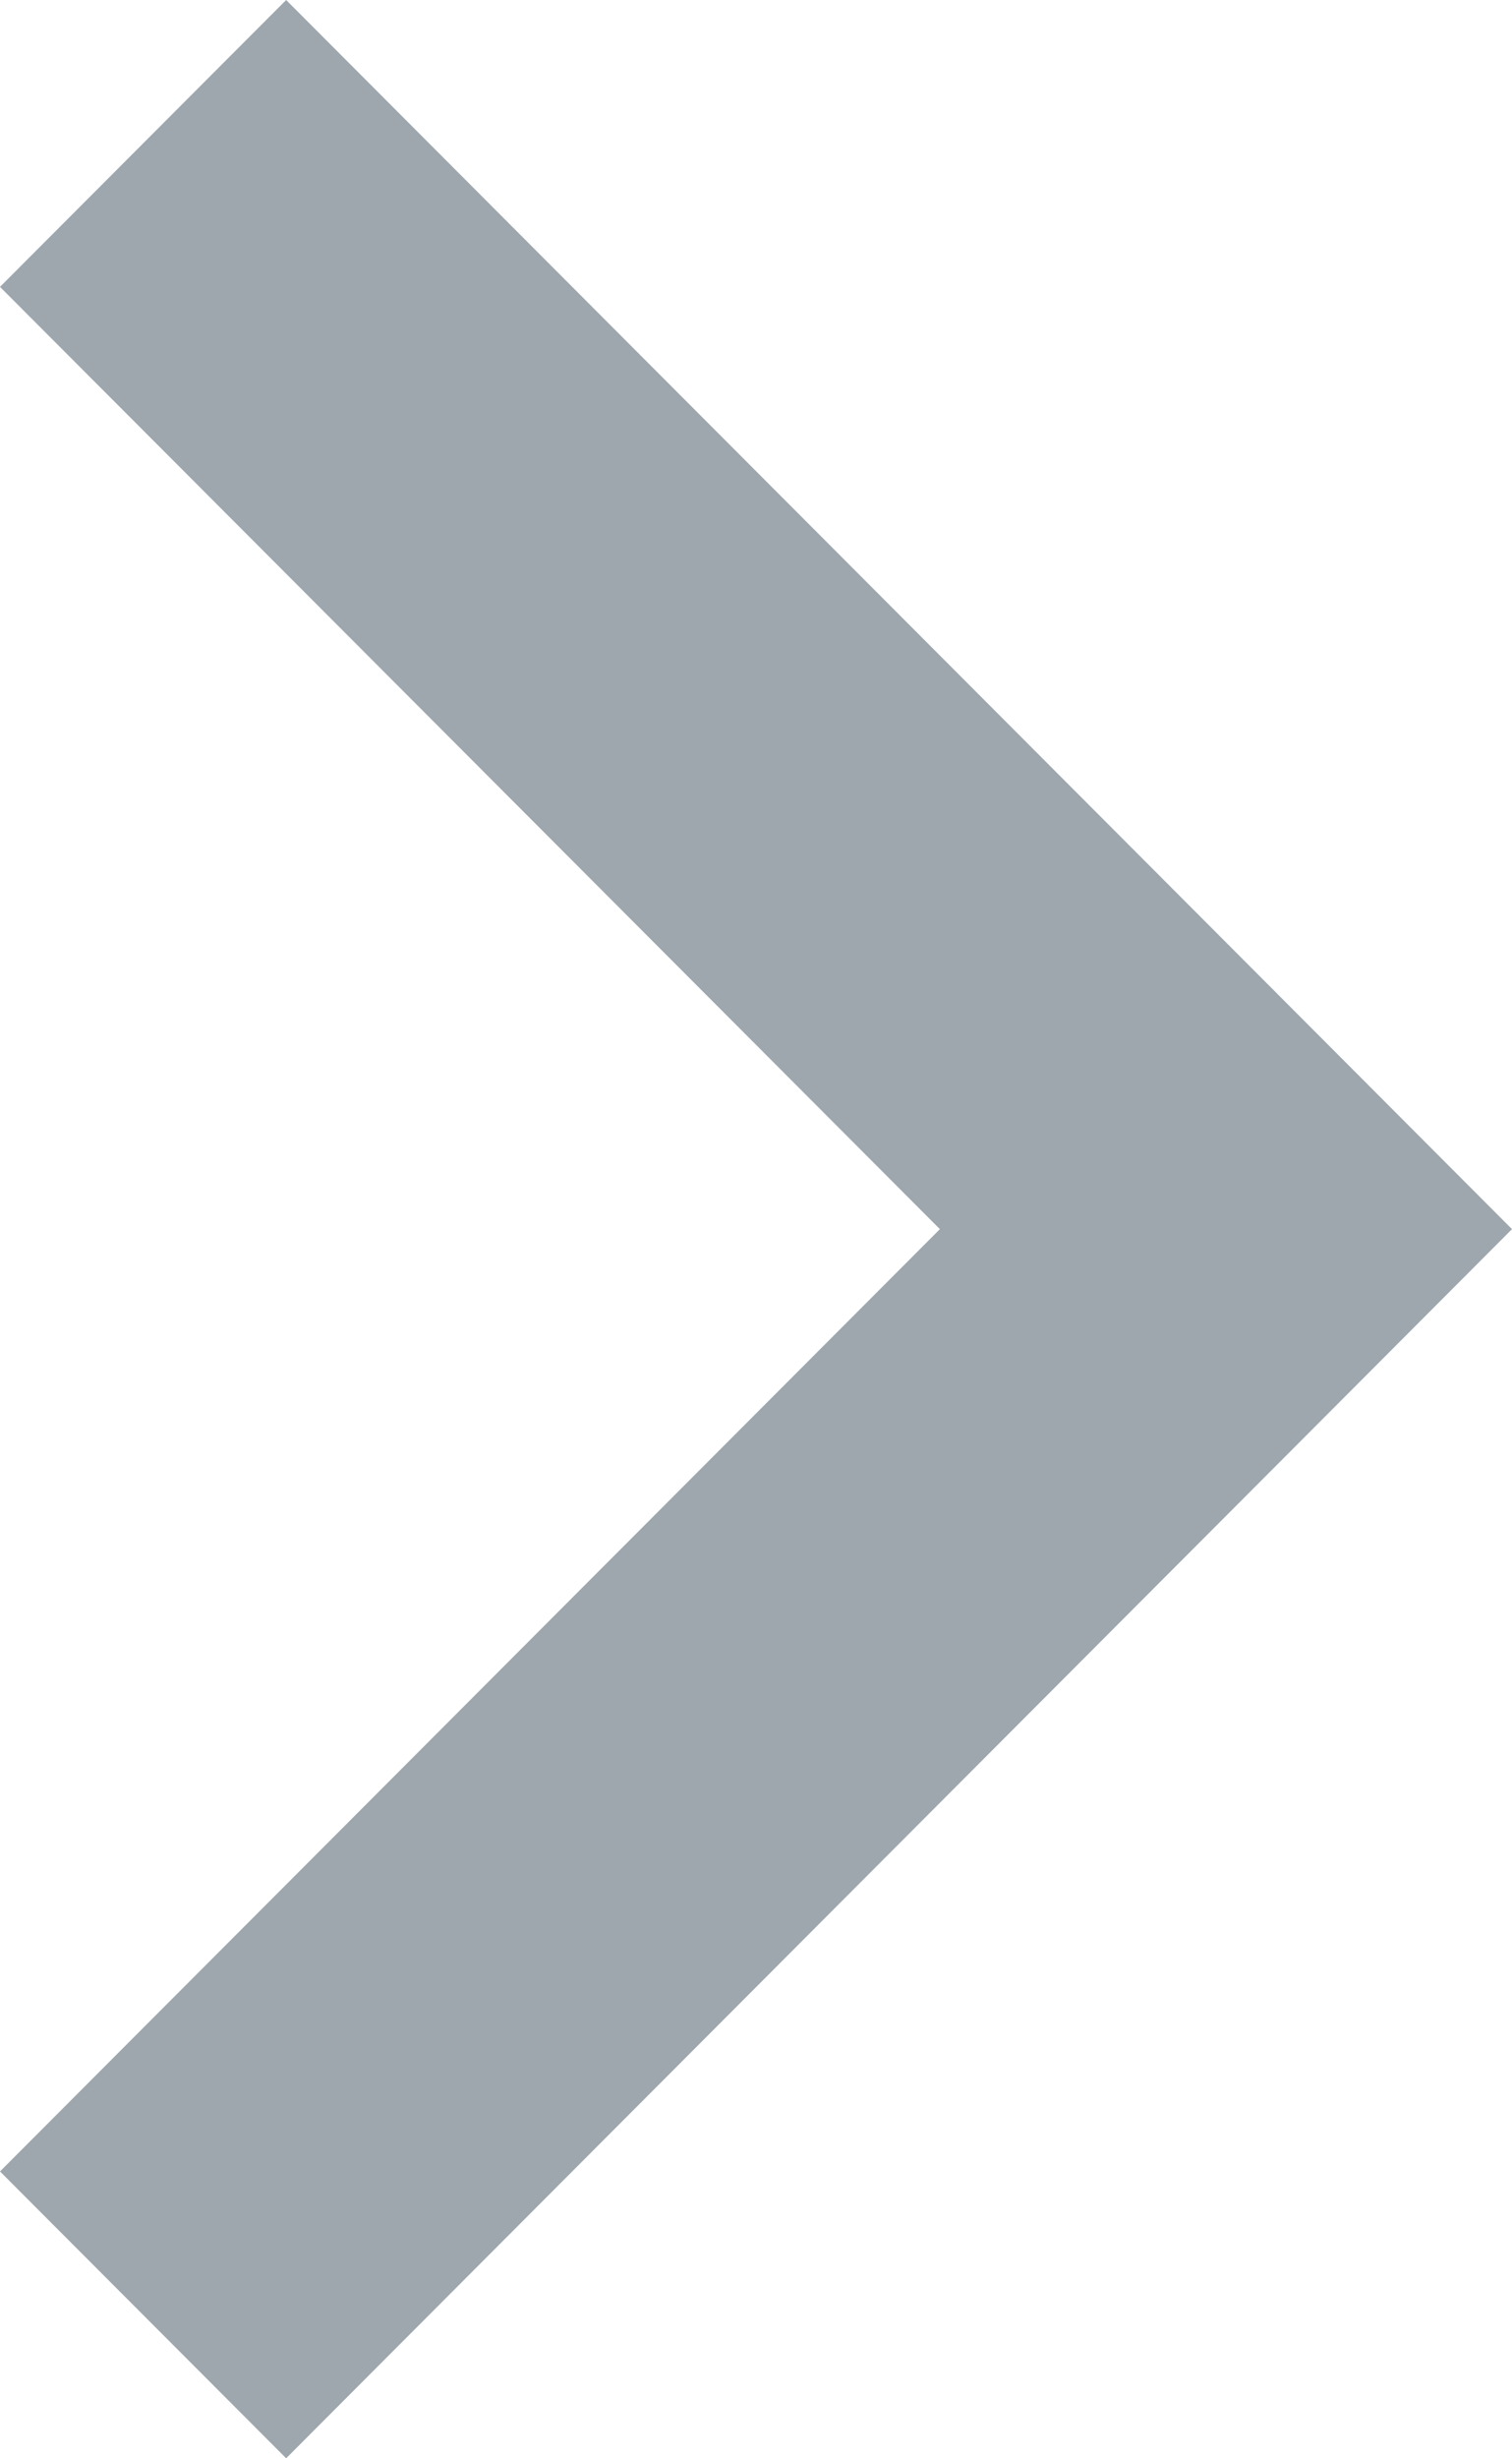 <?xml version="1.0" encoding="UTF-8"?>
<svg width="8px" height="13px" viewBox="0 0 8 13" version="1.1" xmlns="http://www.w3.org/2000/svg" xmlns:xlink="http://www.w3.org/1999/xlink">
    <!-- Generator: sketchtool 57.1 (101010) - https://sketch.com -->
    <title>E9FD2721-FBE2-4F58-88C4-50B1FAC53E3D</title>
    <desc>Created with sketchtool.</desc>
    <g id="dashboard" stroke="none" stroke-width="1" fill="none" fill-rule="evenodd">
        <g id="Mobile-Menu" transform="translate(-352, -387)" fill="#9EA7AE" fill-rule="nonzero">
            <polygon id="Path-2" points="353.514 387 352 388.517 356.973 393.5 352 398.483 353.514 400 360 393.5"></polygon>
        </g>
    </g>
</svg>